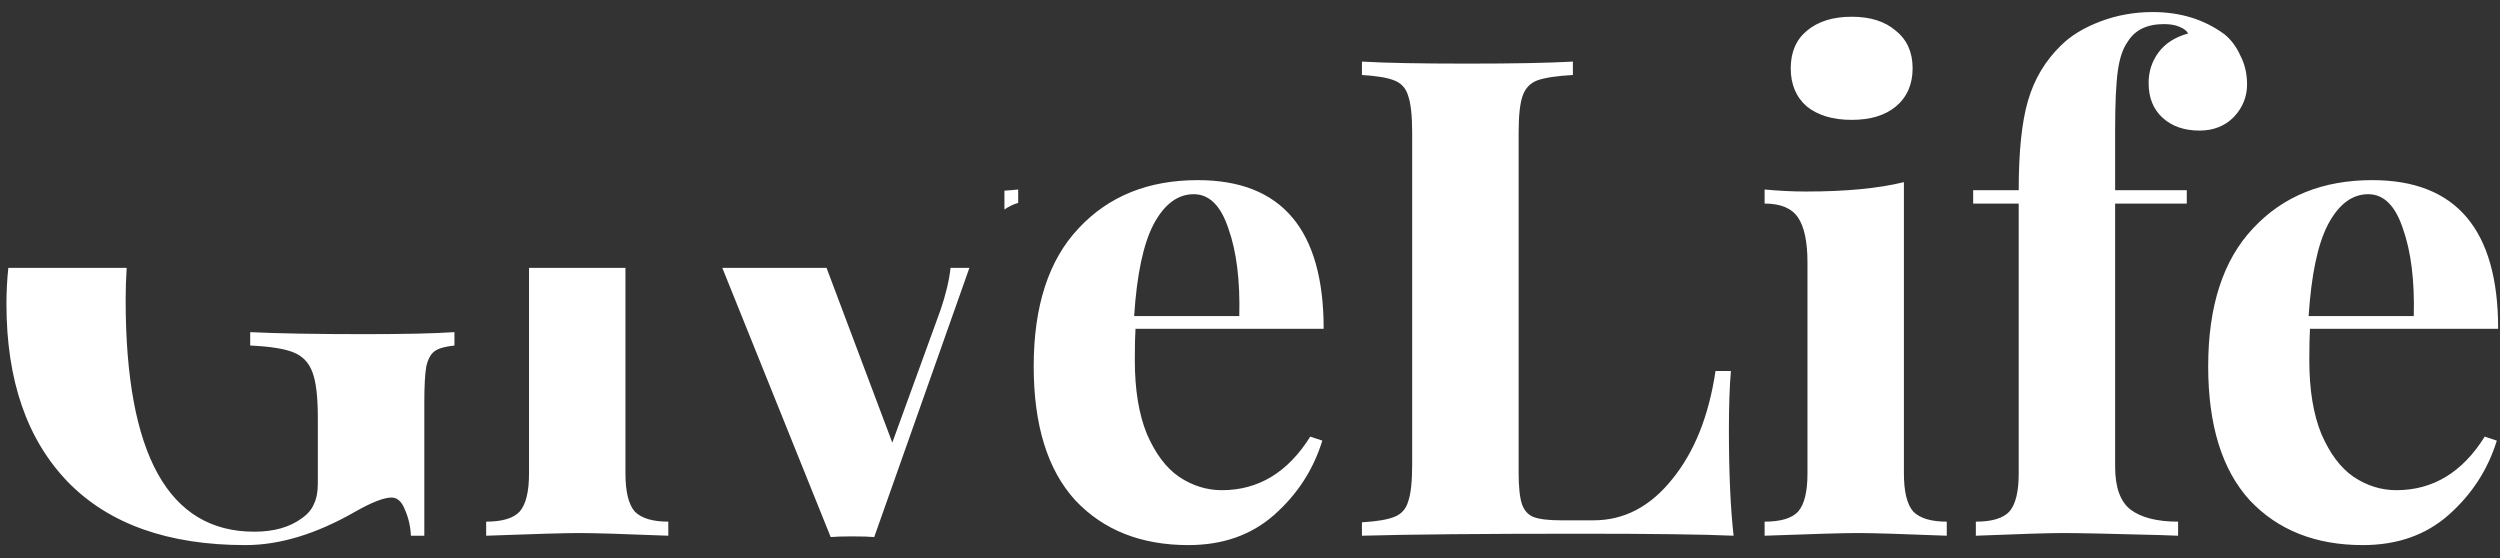 <svg width="112" height="25" viewBox="0 0 112 25" fill="none" xmlns="http://www.w3.org/2000/svg">
<rect x="0" y="0" width="112" height="25" fill="#333333" stroke="none"/>
<path fill-rule="evenodd" clip-rule="evenodd" d="M0.374 12C0.317 12.523 0.289 13.063 0.289 13.62C0.289 17.04 1.209 19.7 3.049 21.6C4.889 23.48 7.539 24.42 10.999 24.42C12.539 24.42 14.179 23.92 15.919 22.92C16.659 22.5 17.199 22.29 17.539 22.29C17.799 22.29 17.999 22.47 18.139 22.83C18.299 23.19 18.389 23.58 18.409 24H19.009V18.06C19.009 17.3 19.039 16.75 19.099 16.41C19.179 16.07 19.309 15.84 19.489 15.72C19.669 15.6 19.959 15.52 20.359 15.48V14.88C19.459 14.94 18.119 14.97 16.339 14.97C14.159 14.97 12.449 14.94 11.209 14.88V15.48C12.089 15.52 12.729 15.62 13.129 15.78C13.549 15.94 13.839 16.24 13.999 16.68C14.159 17.1 14.239 17.78 14.239 18.72V21.66C14.239 22.04 14.179 22.35 14.059 22.59C13.959 22.83 13.779 23.04 13.519 23.22C12.979 23.62 12.269 23.82 11.389 23.82C7.549 23.82 5.629 20.36 5.629 13.44C5.629 12.95 5.644 12.47 5.675 12H0.374ZM23.7 12V21.21C23.7 22.03 23.56 22.6 23.28 22.92C23 23.22 22.5 23.37 21.78 23.37V24C23.94 23.92 25.33 23.88 25.95 23.88C26.61 23.88 27.94 23.92 29.94 24V23.37C29.24 23.37 28.74 23.22 28.44 22.92C28.16 22.6 28.02 22.03 28.02 21.21V12H23.7ZM32.359 12L37.215 24.06C37.435 24.04 37.755 24.03 38.175 24.03C38.615 24.03 38.945 24.04 39.165 24.06L43.429 12H42.585C42.524 12.557 42.374 13.187 42.135 13.89L39.975 19.83L37.029 12H32.359ZM44.999 8.541V9.386C45.194 9.25 45.399 9.152 45.615 9.09V8.49C45.439 8.51 45.233 8.527 44.999 8.541ZM58.7 19.56C57.7 21.16 56.38 21.96 54.74 21.96C54.06 21.96 53.42 21.76 52.82 21.36C52.24 20.96 51.76 20.32 51.38 19.44C51.02 18.56 50.84 17.46 50.84 16.14C50.84 15.5 50.85 15.03 50.87 14.73H59.3C59.3 10.29 57.42 8.07 53.66 8.07C51.44 8.07 49.66 8.79 48.32 10.23C46.98 11.65 46.31 13.71 46.31 16.41C46.31 19.05 46.93 21.05 48.17 22.41C49.43 23.75 51.12 24.42 53.24 24.42C54.78 24.42 56.06 23.97 57.08 23.07C58.12 22.15 58.84 21.04 59.24 19.74L58.7 19.56ZM51.68 10.05C52.16 9.15 52.76 8.7 53.48 8.7C54.18 8.7 54.7 9.22 55.04 10.26C55.4 11.28 55.56 12.58 55.52 14.16H50.81C50.93 12.3 51.22 10.93 51.68 10.05ZM68.875 3.6C69.215 3.48 69.745 3.4 70.465 3.36V2.76C69.365 2.82 67.795 2.85 65.755 2.85C63.615 2.85 62.035 2.82 61.015 2.76V3.36C61.675 3.4 62.155 3.48 62.455 3.6C62.775 3.72 62.985 3.95 63.085 4.29C63.205 4.63 63.265 5.18 63.265 5.94V20.82C63.265 21.58 63.205 22.13 63.085 22.47C62.985 22.81 62.775 23.04 62.455 23.16C62.155 23.28 61.675 23.36 61.015 23.4V24C63.175 23.94 66.435 23.91 70.795 23.91C74.015 23.91 76.305 23.94 77.665 24C77.525 22.76 77.455 21.18 77.455 19.26C77.455 18.18 77.485 17.3 77.545 16.62H76.855C76.555 18.64 75.905 20.26 74.905 21.48C73.925 22.7 72.755 23.31 71.395 23.31H69.925C69.365 23.31 68.955 23.26 68.695 23.16C68.455 23.06 68.285 22.87 68.185 22.59C68.085 22.29 68.035 21.82 68.035 21.18V5.94C68.035 5.18 68.095 4.63 68.215 4.29C68.335 3.95 68.555 3.72 68.875 3.6ZM84.935 1.38C84.455 0.96 83.795 0.75 82.955 0.75C82.115 0.75 81.445 0.96 80.945 1.38C80.465 1.78 80.225 2.34 80.225 3.06C80.225 3.78 80.465 4.35 80.945 4.77C81.445 5.17 82.115 5.37 82.955 5.37C83.795 5.37 84.455 5.17 84.935 4.77C85.435 4.35 85.685 3.78 85.685 3.06C85.685 2.34 85.435 1.78 84.935 1.38ZM85.715 22.92C85.435 22.6 85.295 22.03 85.295 21.21V8.16C84.155 8.44 82.695 8.58 80.915 8.58C80.315 8.58 79.695 8.55 79.055 8.49V9.12C79.775 9.12 80.275 9.33 80.555 9.75C80.835 10.17 80.975 10.84 80.975 11.76V21.21C80.975 22.03 80.835 22.6 80.555 22.92C80.275 23.22 79.775 23.37 79.055 23.37V24C81.215 23.92 82.605 23.88 83.225 23.88C83.885 23.88 85.215 23.92 87.215 24V23.37C86.515 23.37 86.015 23.22 85.715 22.92ZM99.648 1.53C98.748 0.87 97.678 0.54 96.438 0.54C95.618 0.54 94.838 0.68 94.098 0.96C93.358 1.24 92.768 1.6 92.328 2.04C91.628 2.72 91.138 3.54 90.858 4.5C90.578 5.44 90.438 6.78 90.438 8.52H88.398V9.12H90.438V21.21C90.438 22.03 90.298 22.6 90.018 22.92C89.738 23.22 89.238 23.37 88.518 23.37V24C90.518 23.92 91.818 23.88 92.418 23.88C93.078 23.88 94.518 23.91 96.738 23.97L97.578 24V23.37C96.638 23.37 95.928 23.19 95.448 22.83C94.988 22.47 94.758 21.83 94.758 20.91V9.12H97.968V8.52H94.758V5.79C94.758 4.63 94.798 3.76 94.878 3.18C94.958 2.6 95.108 2.16 95.328 1.86C95.648 1.34 96.188 1.08 96.948 1.08C97.228 1.08 97.458 1.12 97.638 1.2C97.838 1.28 97.968 1.38 98.028 1.5C97.448 1.66 97.008 1.94 96.708 2.34C96.408 2.74 96.258 3.2 96.258 3.72C96.258 4.38 96.468 4.9 96.888 5.28C97.308 5.66 97.858 5.85 98.538 5.85C99.158 5.85 99.668 5.65 100.068 5.25C100.468 4.83 100.668 4.34 100.668 3.78C100.668 3.3 100.568 2.87 100.368 2.49C100.188 2.09 99.948 1.77 99.648 1.53ZM111.317 19.56C110.317 21.16 108.997 21.96 107.357 21.96C106.677 21.96 106.037 21.76 105.437 21.36C104.857 20.96 104.377 20.32 103.997 19.44C103.637 18.56 103.457 17.46 103.457 16.14C103.457 15.5 103.467 15.03 103.487 14.73H111.917C111.917 10.29 110.037 8.07 106.277 8.07C104.057 8.07 102.277 8.79 100.937 10.23C99.597 11.65 98.927 13.71 98.927 16.41C98.927 19.05 99.547 21.05 100.787 22.41C102.047 23.75 103.737 24.42 105.857 24.42C107.397 24.42 108.677 23.97 109.697 23.07C110.737 22.15 111.457 21.04 111.857 19.74L111.317 19.56ZM104.297 10.05C104.777 9.15 105.377 8.7 106.097 8.7C106.797 8.7 107.317 9.22 107.657 10.26C108.017 11.28 108.177 12.58 108.137 14.16H103.427C103.547 12.3 103.837 10.93 104.297 10.05Z" fill="white"/>
</svg>

